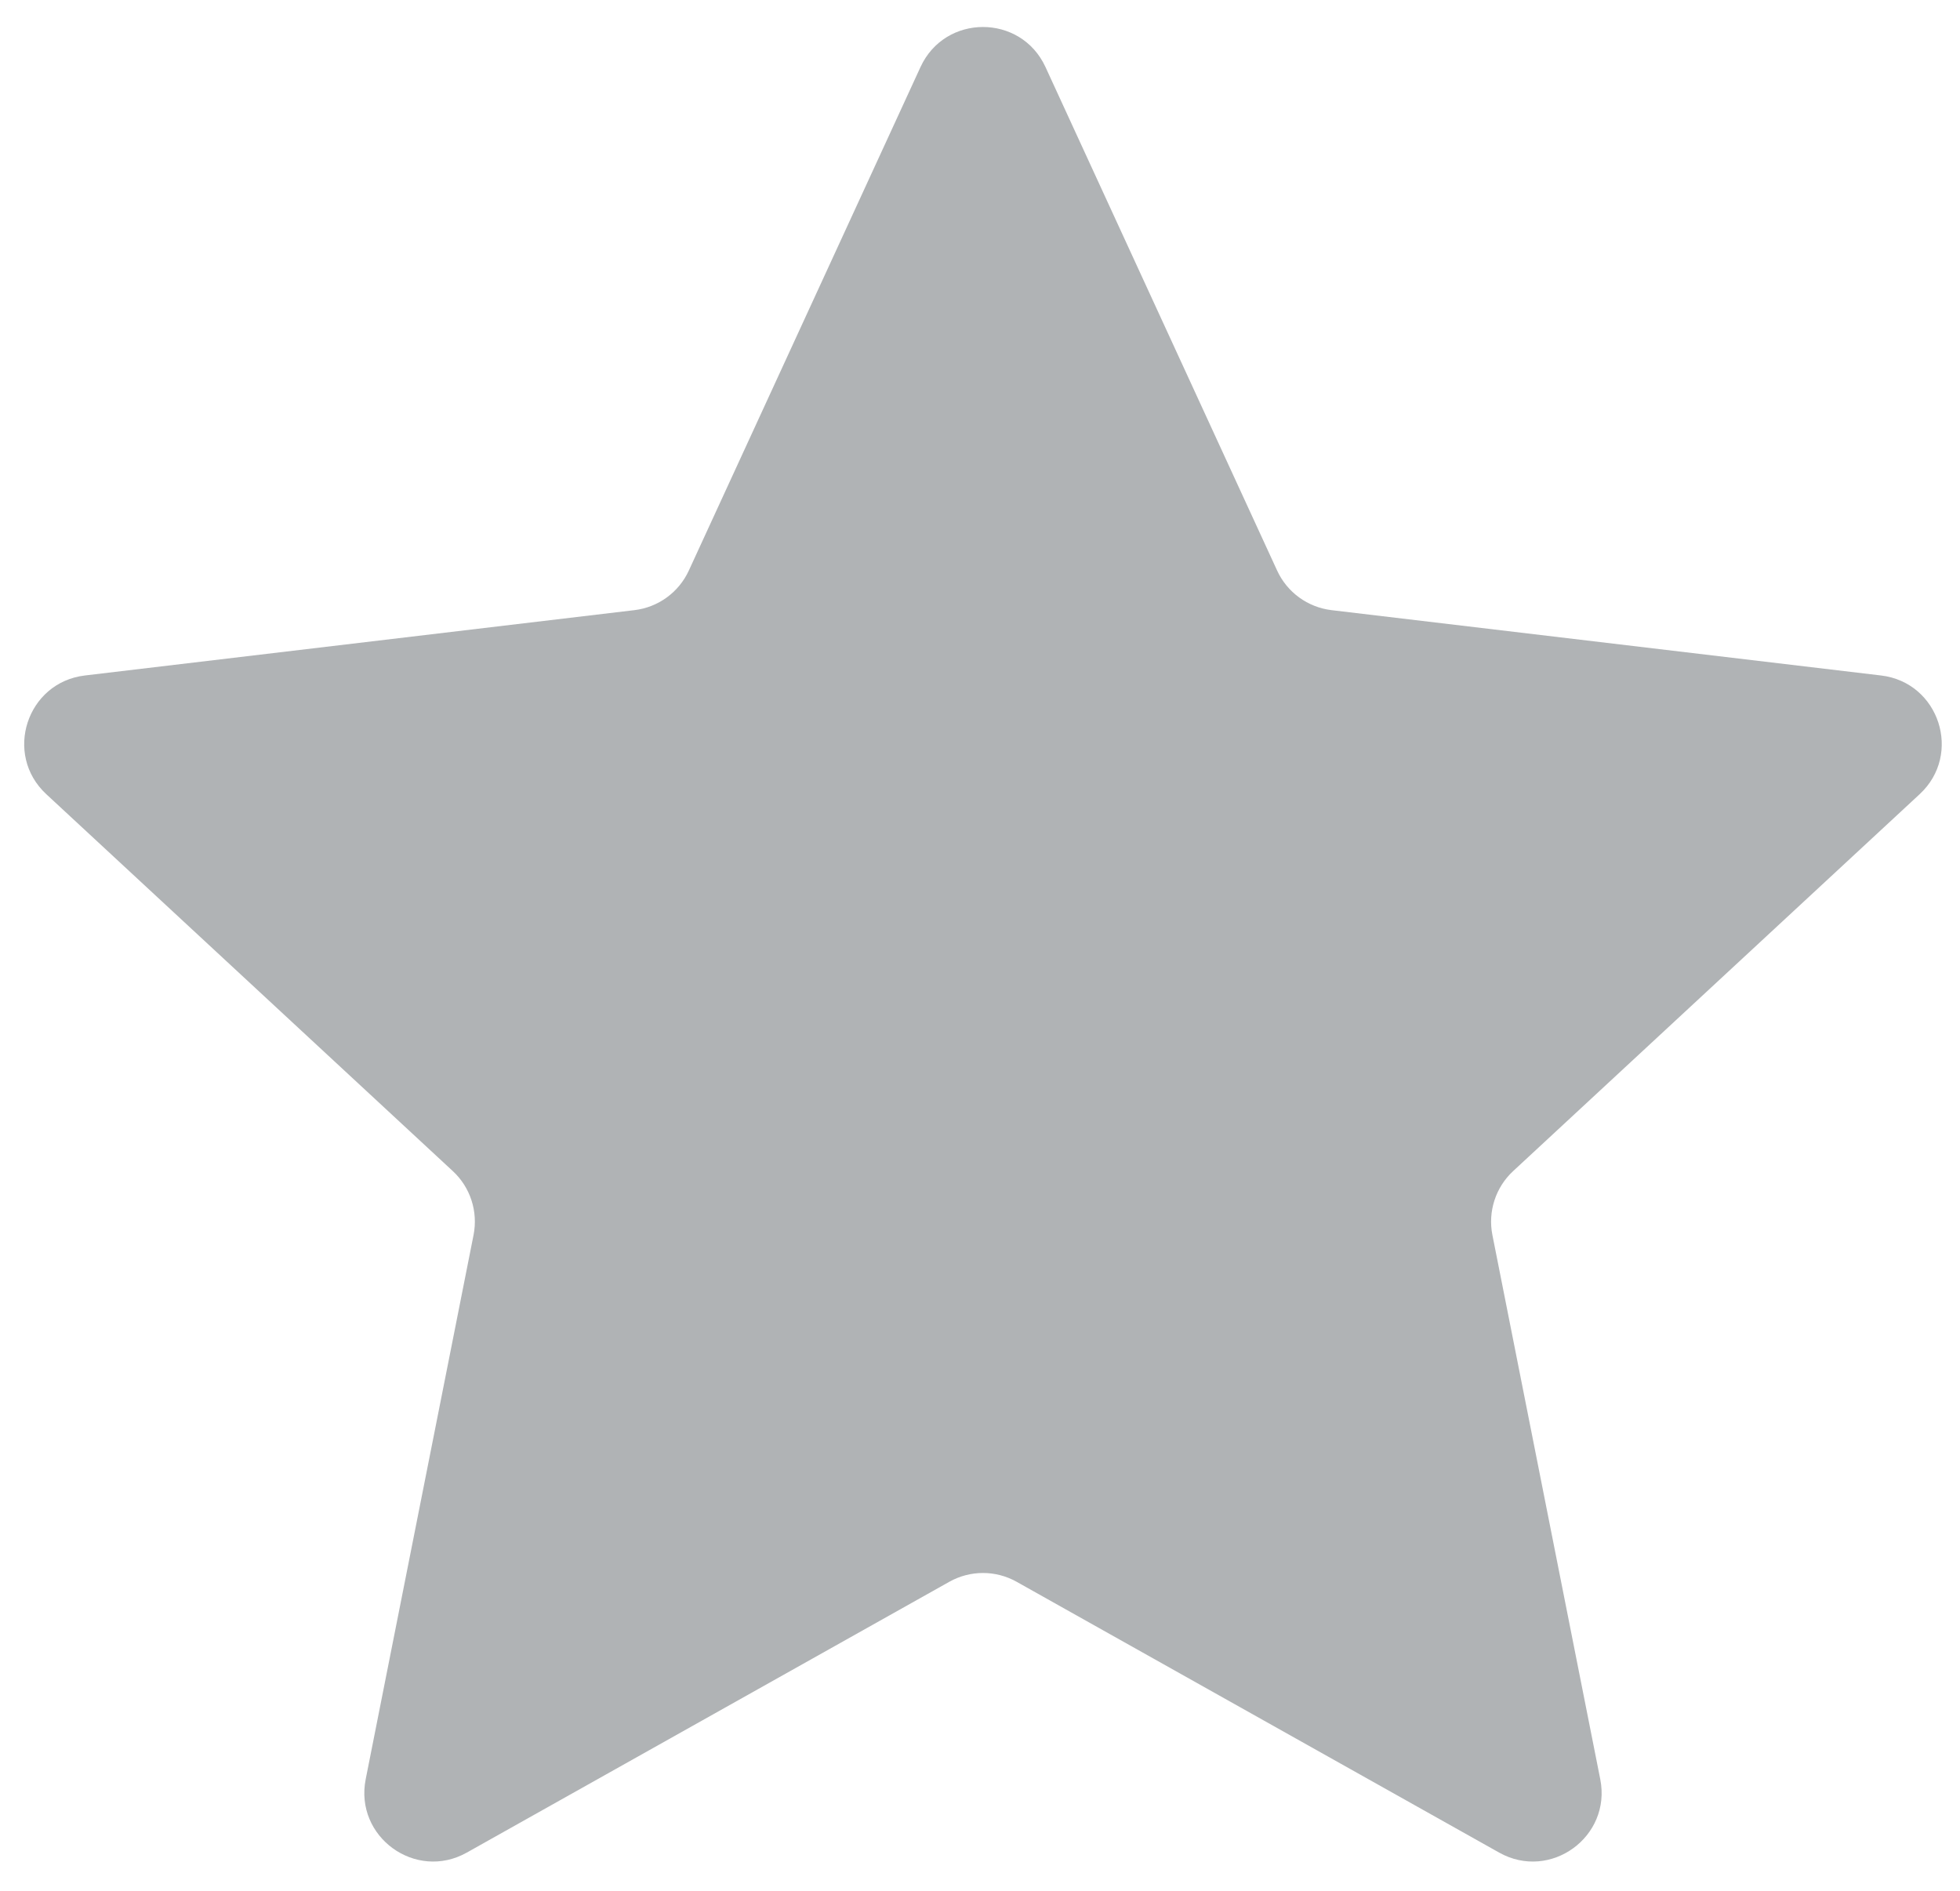 <svg width="57" height="55" viewBox="0 0 57 55" fill="none" xmlns="http://www.w3.org/2000/svg">
<path d="M29.565 46.001C28.957 45.66 28.216 45.66 27.608 46.001L13.576 53.876C12.087 54.712 10.303 53.418 10.635 51.743L13.772 35.914C13.906 35.233 13.679 34.53 13.169 34.058L1.346 23.096C0.096 21.937 0.776 19.845 2.47 19.644L18.451 17.744C19.142 17.661 19.741 17.226 20.032 16.593L26.77 1.949C27.484 0.397 29.689 0.397 30.404 1.949L37.141 16.593C37.432 17.226 38.031 17.661 38.722 17.744L54.703 19.644C56.397 19.845 57.077 21.937 55.827 23.096L44.004 34.058C43.495 34.53 43.267 35.233 43.401 35.914L46.538 51.743C46.87 53.418 45.086 54.712 43.597 53.876L29.565 46.001Z" fill="#B0B3B5"/>
</svg>
